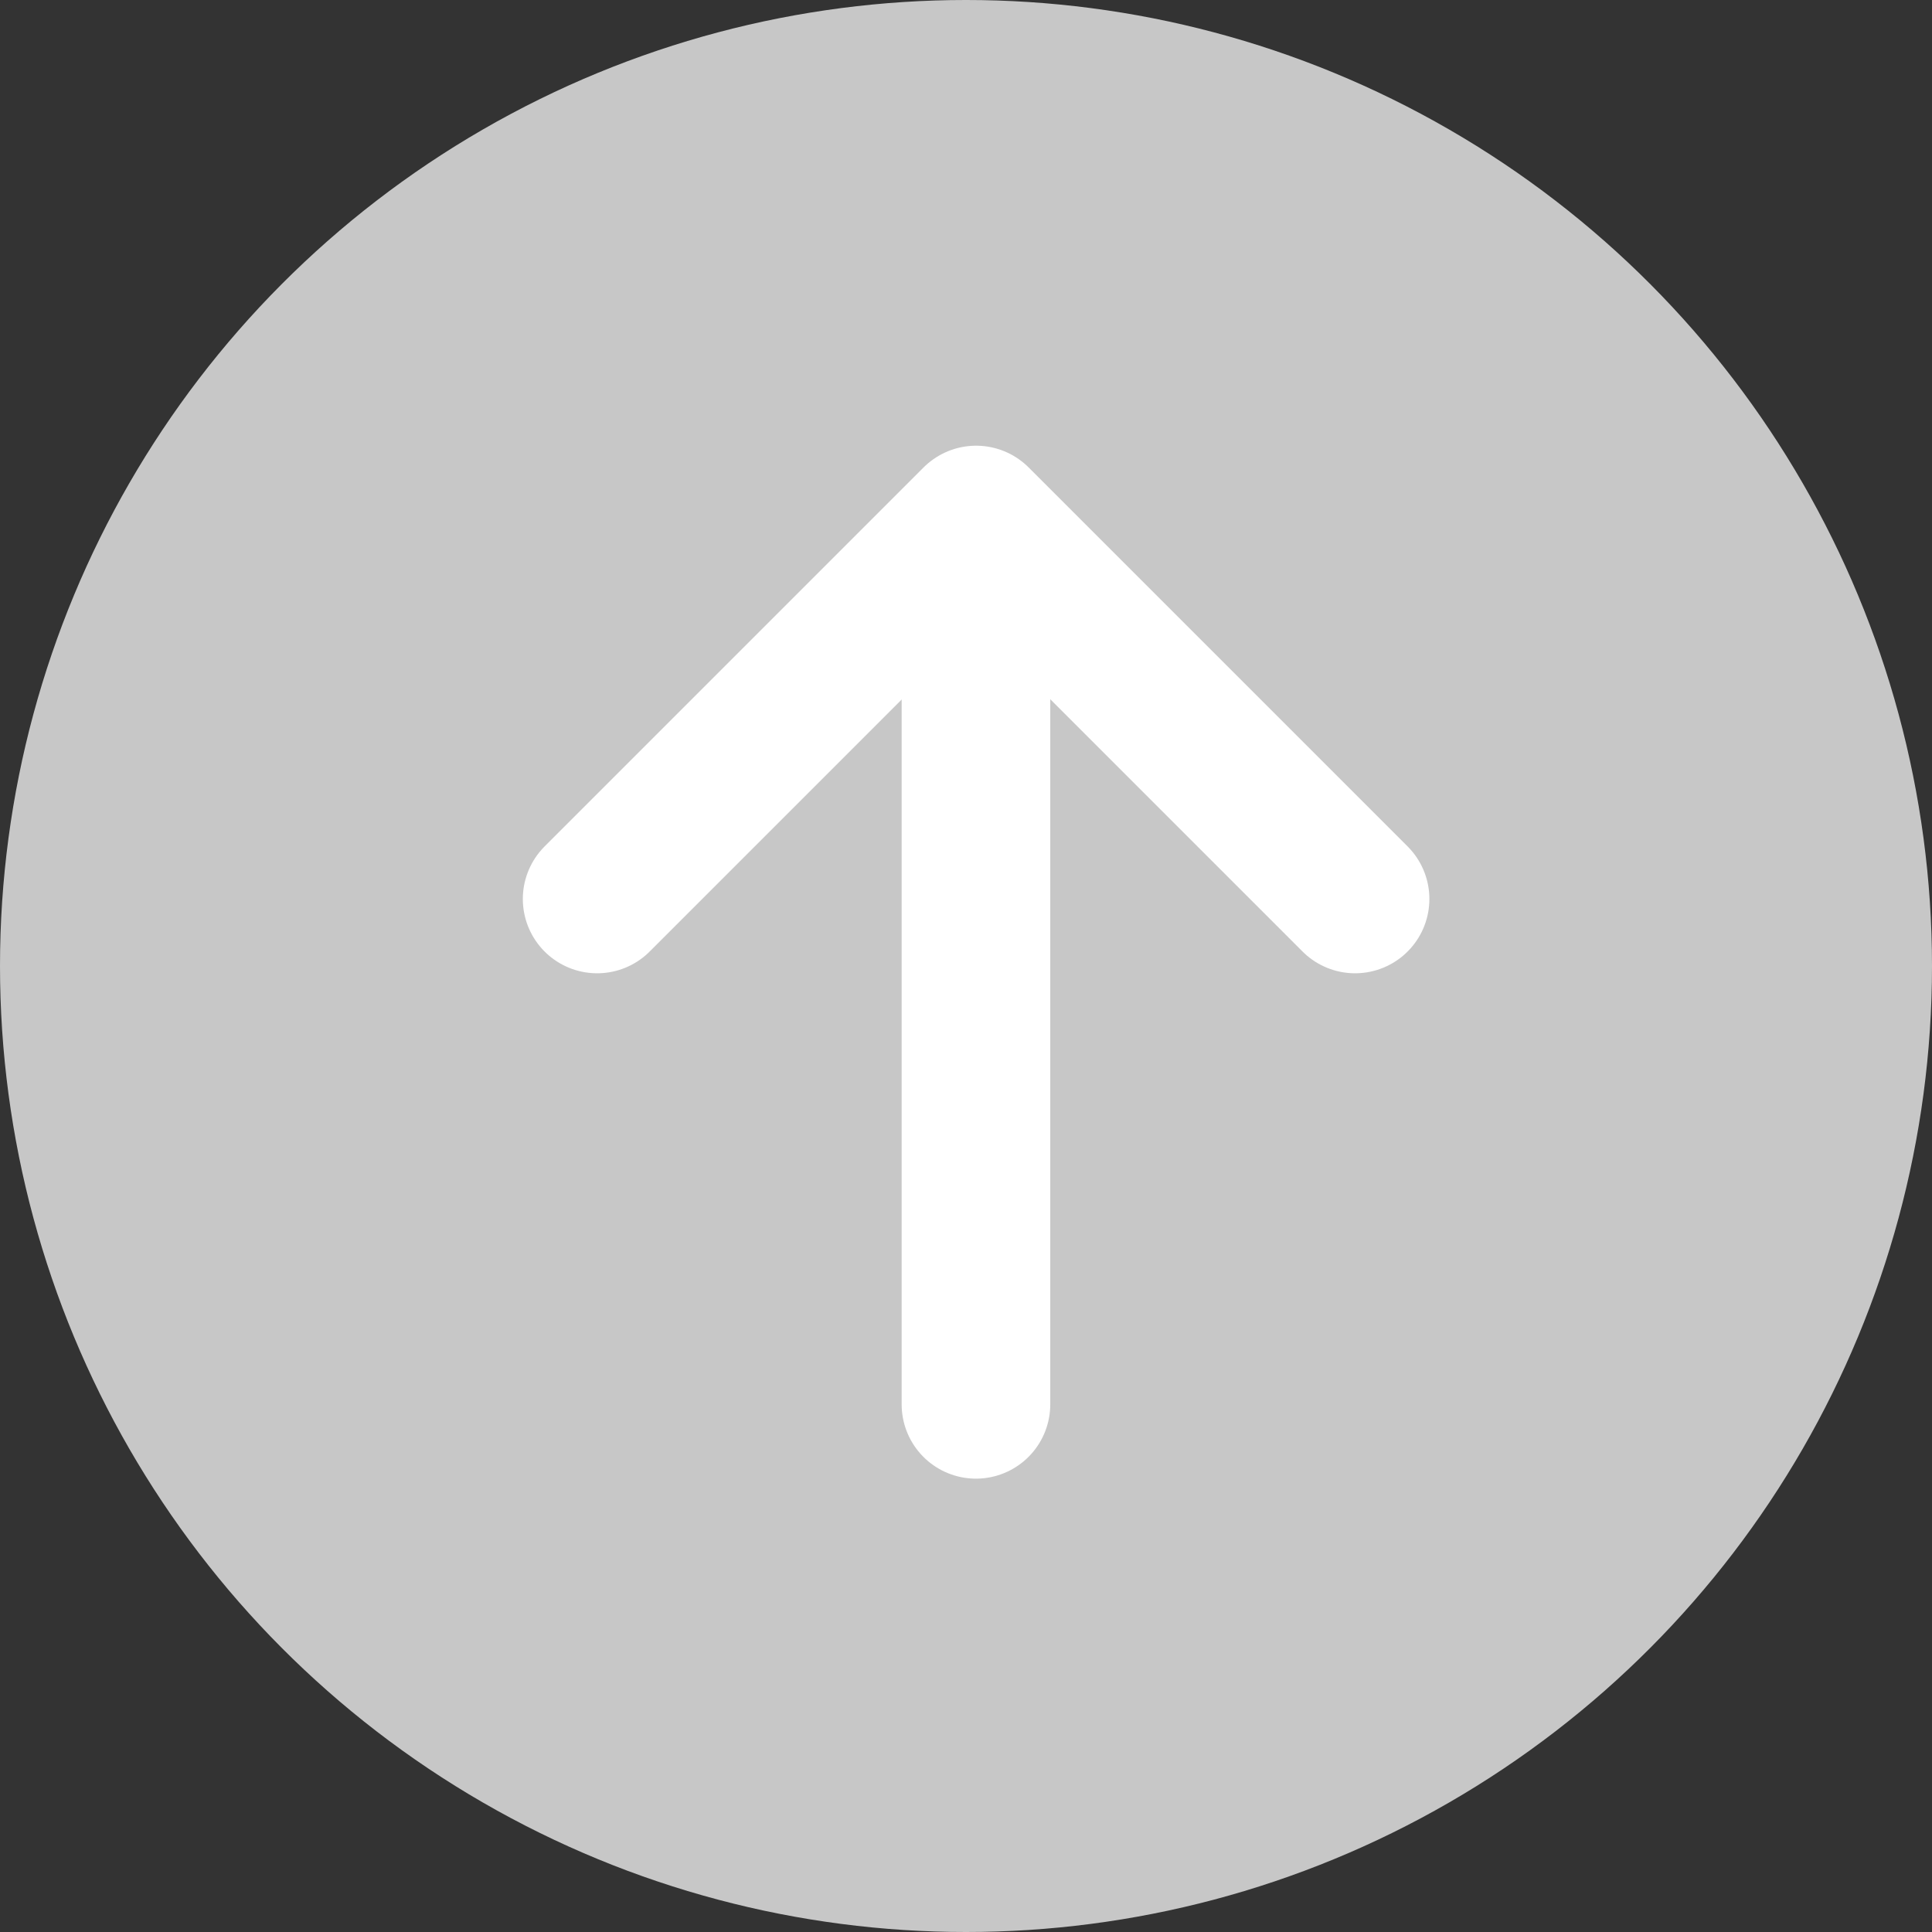 <svg xmlns="http://www.w3.org/2000/svg" width="26" height="26" viewBox="0 0 26 26">
    <rect x="0" y="0" width="26" height="26" fill="#333333" stroke="none"/>
    <g transform="translate(.036)">
        <circle data-name="타원 330" cx="13" cy="13" r="13" transform="translate(-.036)" style="fill:#c7c7c7"/>
        <g data-name="그룹 15311">
            <path data-name="패스 7283" d="m0 9.315 5.1-5.1 5.1 5.1" transform="translate(8 2.783)" style="stroke-linejoin:round;fill:none;stroke:#fff;stroke-linecap:round;stroke-width:2px"/>
            <path data-name="패스 7284" d="M3.924 5.457v10.2" transform="translate(9.174 3.242)" style="fill:none;stroke:#fff;stroke-linecap:round;stroke-width:2px"/>
        </g>
    </g>
</svg>

